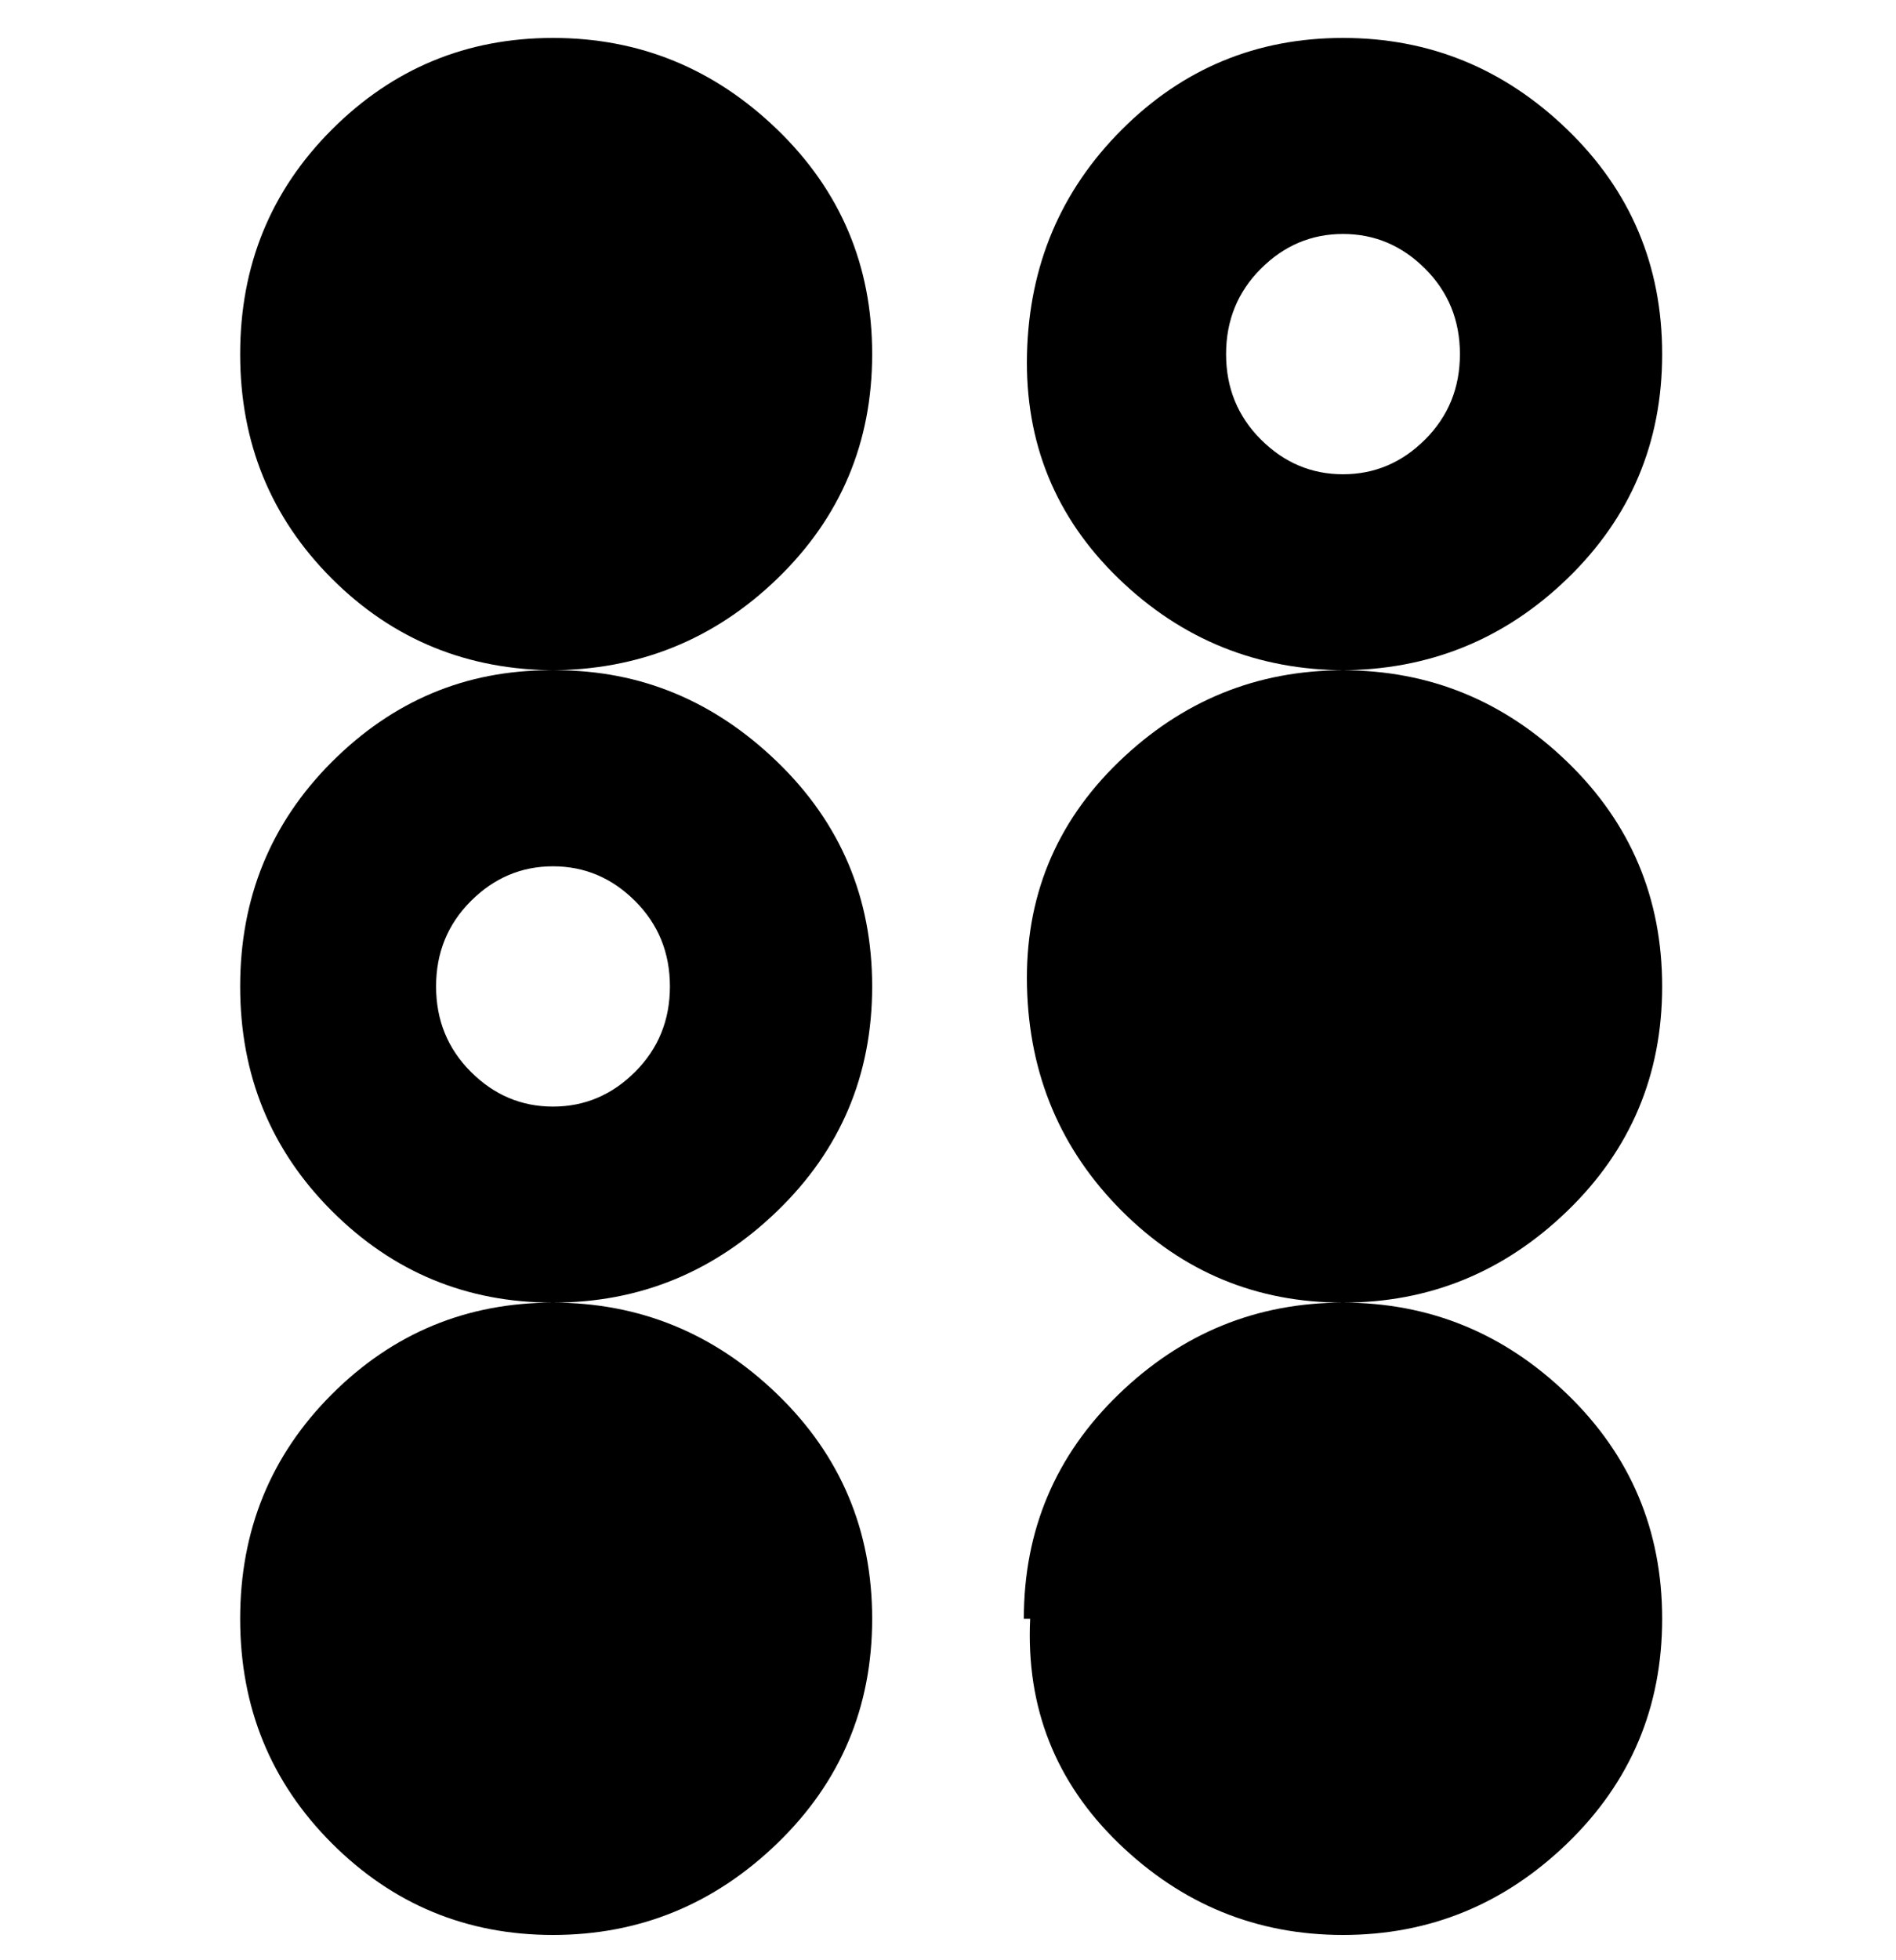 <svg viewBox="0 0 300 310" xmlns="http://www.w3.org/2000/svg"><path d="M88 106q-21 0-35.5-14.5T38 56q0-21 14.5-35.5T87.5 6Q108 6 123 20.5T138 56q0 21-15 35.5T87 106h1zm175 50q0-21-15-35.5T212.5 106q-20.5 0-35.5 14.5T162.5 156q.5 21 15 35.5t35 14.5q20.5 0 35.5-14.5t15-35.5zM38 256q0 21 14.5 35.5t35 14.5q20.5 0 35.5-14.5t15-35.5q0-21-15-35.5T87.5 206q-20.5 0-35 14.5T38 256zm50-150q20 0 35 14.5t15 35.5q0 21-15 35.5T87.5 206q-20.5 0-35-14.5T38 156q0-21 14.5-35.5T87 106h1zm-19 50q0 8 5.5 13.5t13 5.5q7.5 0 13-5.5T106 156q0-8-5.5-13.5t-13-5.5q-7.5 0-13 5.5T69 156zm144-50q-21 0-36-14.5T162.5 56q.5-21 15-35.5t35-14.5Q233 6 248 20.5T263 56q0 21-15 35.5T212 106h1zm18-50q0-8-5.5-13.5t-13-5.5q-7.5 0-13 5.5T194 56q0 8 5.5 13.5t13 5.5q7.5 0 13-5.5T231 56zm-68 200q-1 21 14 35.5t35.5 14.5q20.5 0 35.5-14.5t15-35.5q0-21-15-35.5T212.5 206q-20.5 0-35.5 14.5T162 256h1z"/></svg>